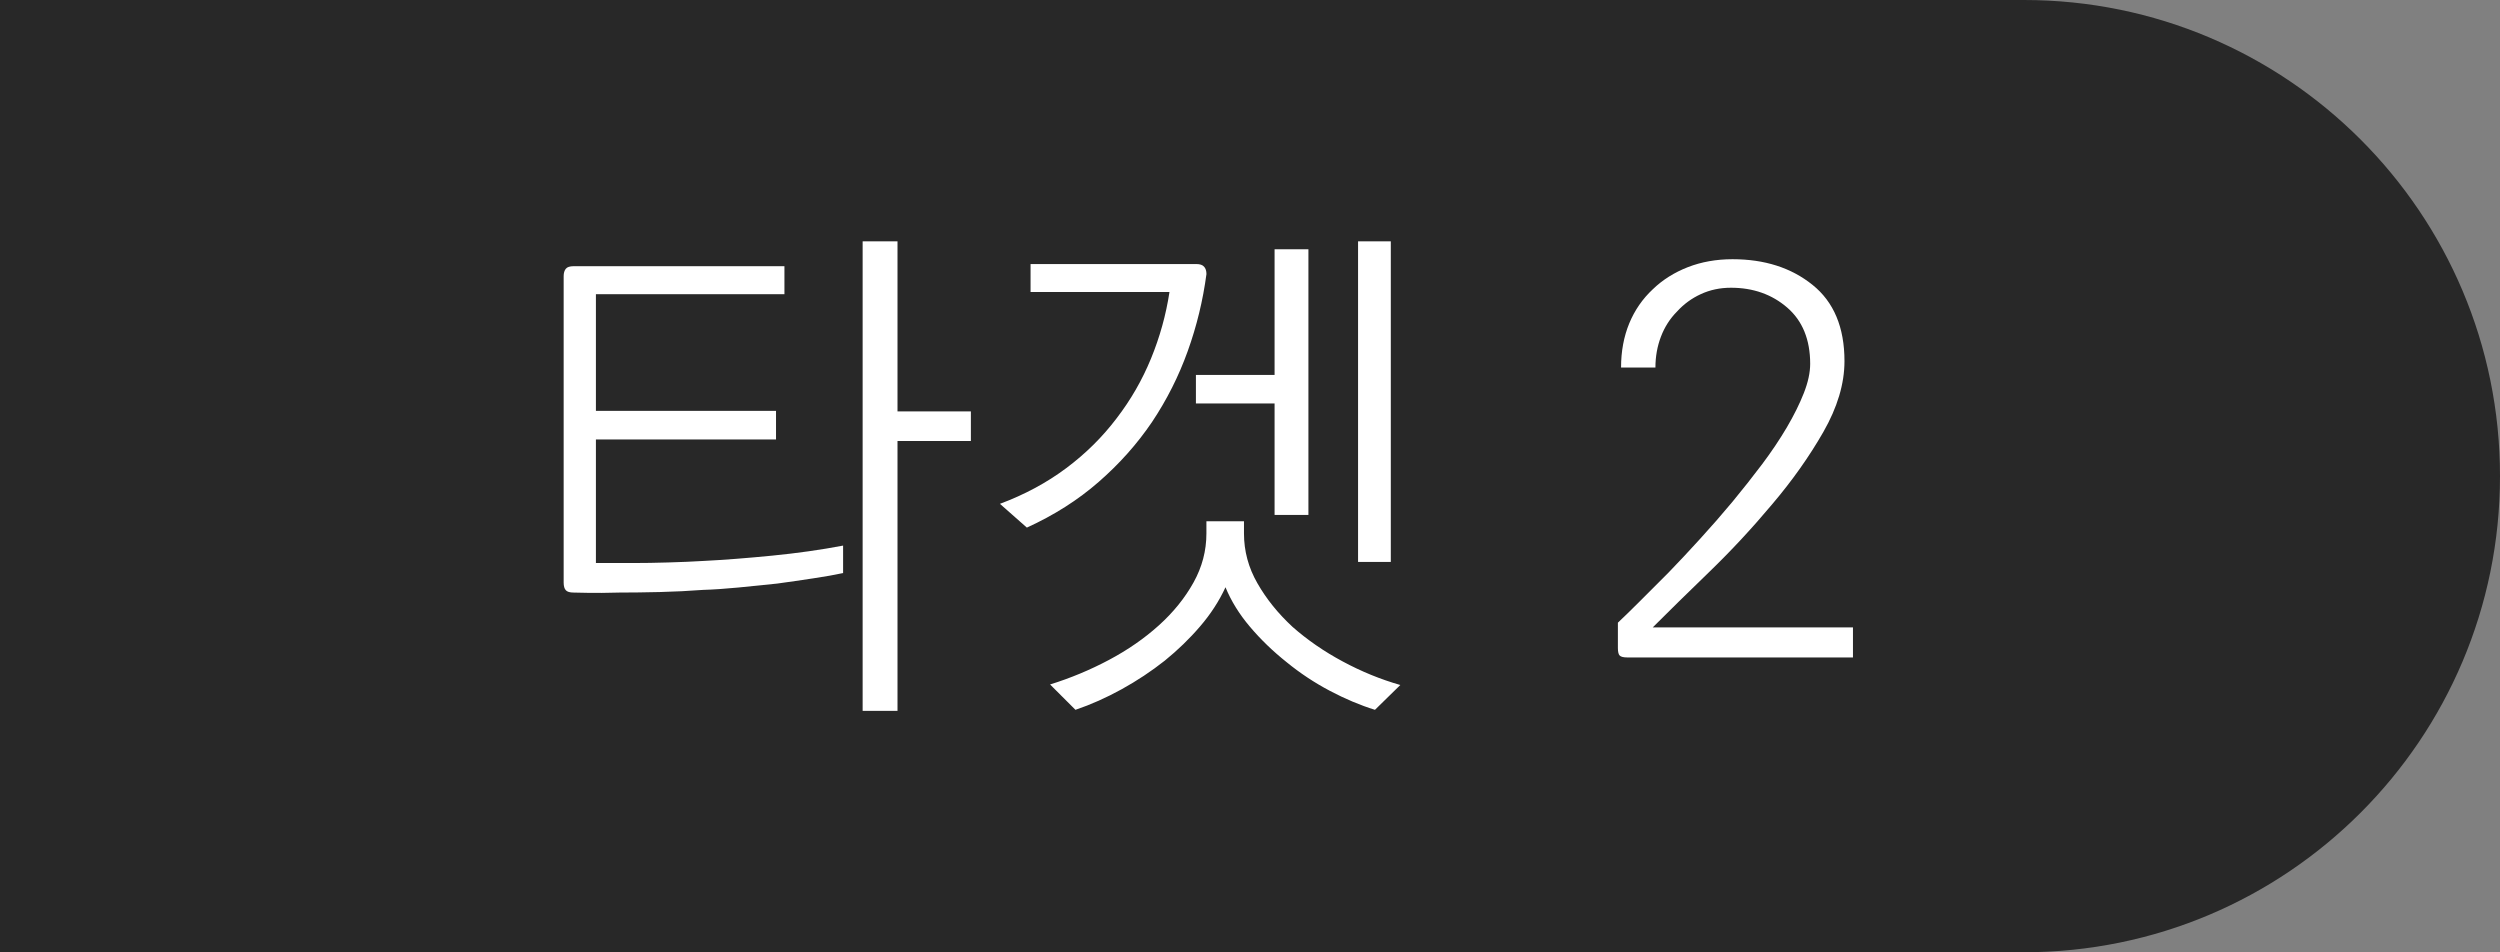 <?xml version="1.0" encoding="utf-8"?>
<!-- Generator: Adobe Illustrator 16.0.0, SVG Export Plug-In . SVG Version: 6.00 Build 0)  -->
<!DOCTYPE svg PUBLIC "-//W3C//DTD SVG 1.1//EN" "http://www.w3.org/Graphics/SVG/1.1/DTD/svg11.dtd">
<svg version="1.1" id="Layer_1" xmlns="http://www.w3.org/2000/svg" xmlns:xlink="http://www.w3.org/1999/xlink" x="0px" y="0px"
	 width="71px" height="27.044px" viewBox="0 0 71 27.044" enable-background="new 0 0 71 27.044" xml:space="preserve">
<rect x="0" y="0" width="71" height="27.044" fill="#808080" stroke="none"/>
<g>
	<path fill="#282828" d="M57.478,0H0v27.044h57.478C64.946,27.044,71,20.99,71,13.522C71,6.054,64.946,0,57.478,0z"/>
	<g>
		<g>
			<path fill="#FFFFFF" d="M16.294,7.56h5.984v0.795h-5.354v3.314h5.115v0.811h-5.115v3.51c0.021,0,0.13,0,0.33,0s0.444,0,0.735,0
				c0.3,0,0.627-0.005,0.982-0.016c0.354-0.01,0.702-0.024,1.042-0.045c0.57-0.029,1.21-0.079,1.92-0.149s1.38-0.165,2.011-0.285
				v0.78c-0.23,0.05-0.511,0.1-0.84,0.149c-0.33,0.051-0.676,0.101-1.035,0.15c-0.371,0.04-0.738,0.077-1.104,0.112
				s-0.697,0.058-0.997,0.067c-0.399,0.03-0.81,0.051-1.229,0.061s-0.806,0.015-1.155,0.015c-0.36,0.01-0.657,0.013-0.893,0.008
				s-0.368-0.008-0.397-0.008c-0.11,0-0.186-0.022-0.225-0.067c-0.041-0.045-0.061-0.117-0.061-0.218v-8.7
				c0-0.09,0.02-0.159,0.061-0.21C16.108,7.584,16.184,7.56,16.294,7.56z M24.499,6.854h0.99v4.83h2.084v0.84h-2.084v7.665h-0.99
				V6.854z"/>
			<path fill="#FFFFFF" d="M33.979,7.499c0.1,0,0.172,0.025,0.217,0.075s0.067,0.12,0.067,0.21c-0.1,0.75-0.277,1.48-0.532,2.189
				c-0.255,0.711-0.593,1.381-1.013,2.011c-0.42,0.62-0.925,1.188-1.515,1.702c-0.59,0.516-1.271,0.947-2.04,1.298l-0.765-0.675
				c0.699-0.261,1.327-0.598,1.882-1.013c0.556-0.415,1.032-0.888,1.433-1.418c0.4-0.52,0.725-1.085,0.975-1.694
				c0.25-0.61,0.426-1.24,0.525-1.891h-3.945V7.499H33.979z M34.264,14.804h1.065v0.346c0,0.5,0.127,0.973,0.383,1.417
				c0.254,0.445,0.587,0.857,0.997,1.237c0.42,0.37,0.895,0.698,1.425,0.982c0.53,0.285,1.075,0.508,1.635,0.668l-0.72,0.705
				c-0.42-0.13-0.848-0.311-1.282-0.54c-0.436-0.23-0.843-0.5-1.223-0.81c-0.391-0.311-0.738-0.646-1.043-1.006
				c-0.305-0.359-0.537-0.734-0.697-1.125c-0.18,0.391-0.42,0.761-0.72,1.11c-0.3,0.351-0.636,0.675-1.005,0.975
				c-0.381,0.301-0.787,0.57-1.223,0.811s-0.873,0.435-1.313,0.585l-0.721-0.72c0.58-0.181,1.139-0.413,1.674-0.698
				c0.534-0.284,1.007-0.612,1.417-0.982c0.409-0.369,0.737-0.774,0.982-1.215c0.245-0.439,0.367-0.904,0.367-1.395V14.804z
				 M36.198,7.079h0.961v7.545h-0.961v-3.165h-2.234v-0.81h2.234V7.079z M38.569,6.854h0.93v9.104h-0.93V6.854z"/>
			<path fill="#FFFFFF" d="M45.948,18.404v-0.72c0.17-0.16,0.381-0.365,0.631-0.615s0.52-0.521,0.81-0.811
				c0.29-0.3,0.59-0.619,0.899-0.96c0.311-0.34,0.615-0.689,0.916-1.05c0.289-0.35,0.569-0.705,0.84-1.064
				c0.27-0.36,0.504-0.71,0.705-1.051c0.199-0.34,0.359-0.662,0.479-0.967c0.12-0.306,0.181-0.583,0.181-0.833
				c0-0.689-0.219-1.223-0.653-1.598s-0.968-0.563-1.597-0.563c-0.311,0-0.596,0.061-0.855,0.181
				c-0.26,0.119-0.485,0.284-0.676,0.494c-0.199,0.2-0.352,0.438-0.457,0.713c-0.105,0.275-0.157,0.567-0.157,0.878h-0.976
				c0-0.46,0.078-0.878,0.232-1.253c0.155-0.375,0.378-0.697,0.668-0.968c0.279-0.27,0.612-0.479,0.998-0.63
				c0.385-0.149,0.807-0.225,1.268-0.225c0.909,0,1.667,0.242,2.271,0.728c0.605,0.485,0.908,1.207,0.908,2.167
				c0,0.641-0.2,1.311-0.6,2.011c-0.4,0.699-0.886,1.385-1.455,2.055c-0.561,0.67-1.153,1.308-1.777,1.912
				c-0.626,0.605-1.163,1.133-1.613,1.583h5.686v0.854h-6.405c-0.11,0-0.183-0.018-0.218-0.052
				C45.966,18.587,45.948,18.514,45.948,18.404z"/>
		</g>
	</g>
</g>
</svg>
